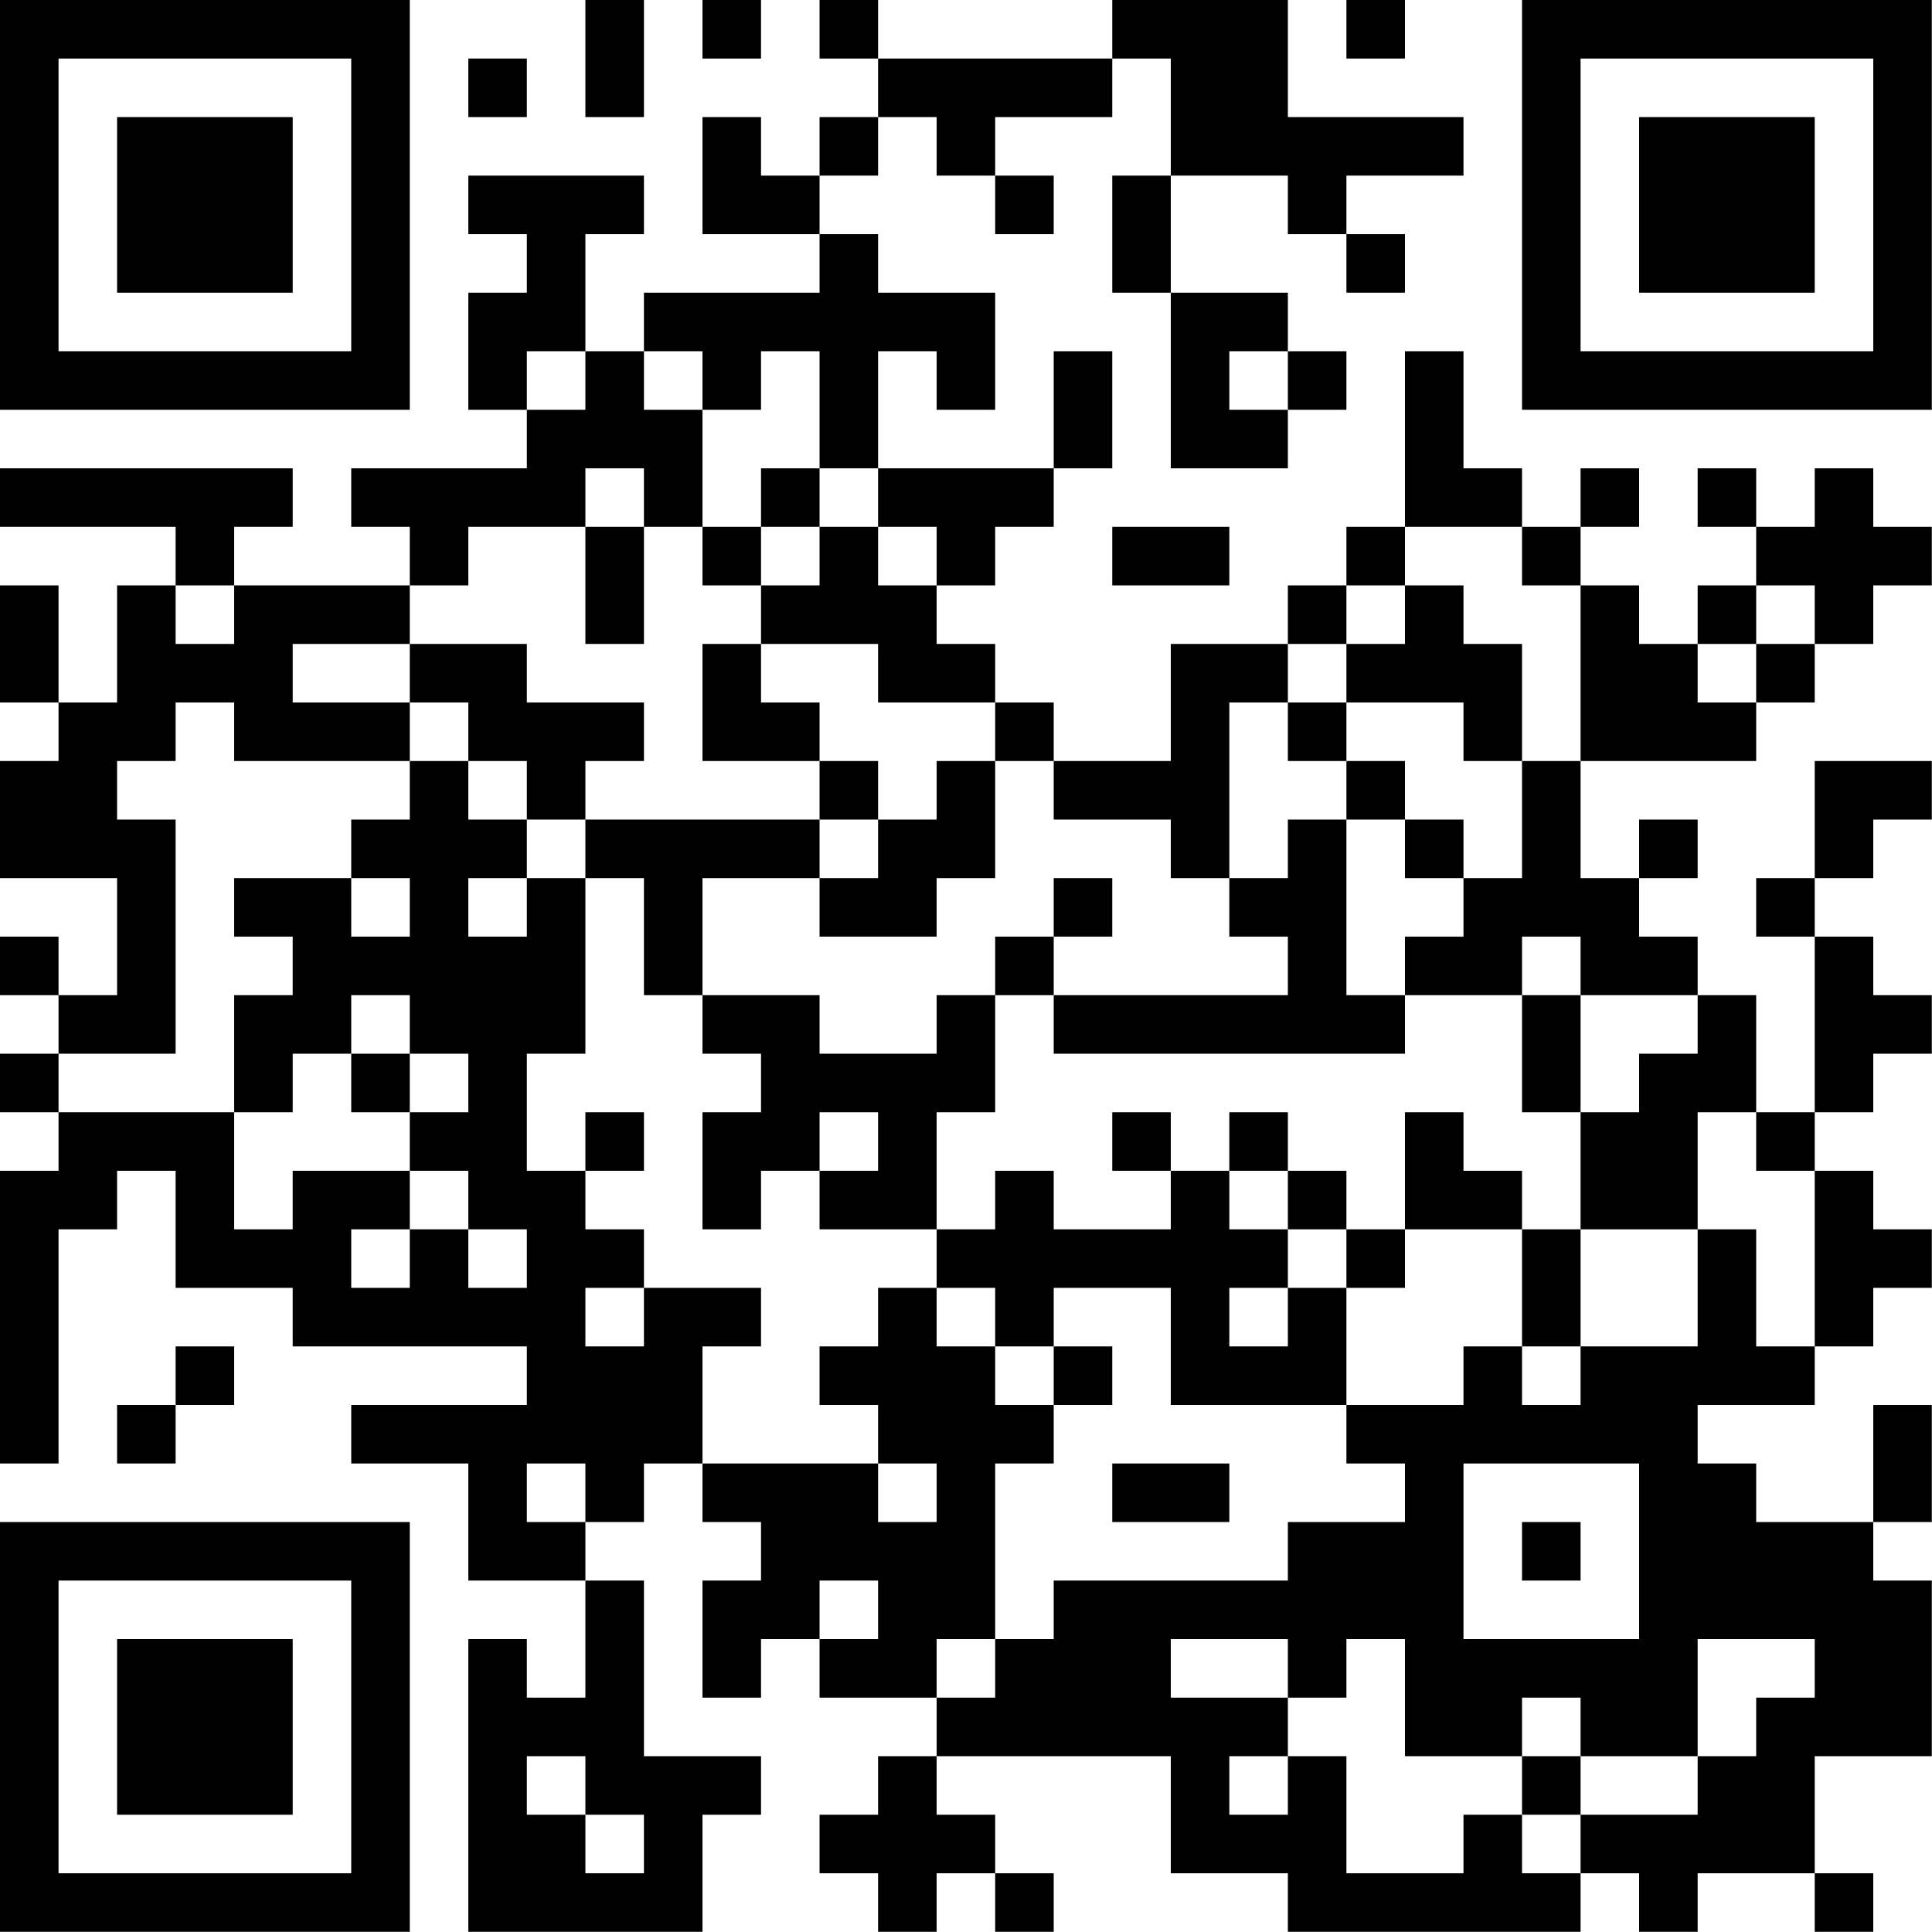 <?xml version="1.0" encoding="UTF-8"?>
<svg xmlns="http://www.w3.org/2000/svg" version="1.1" width="100" height="100" viewBox="0 0 100 100"><rect x="0" y="0" width="100" height="100" fill="#ffffff"/><g transform="scale(3.03)"><g transform="translate(0,0)"><path fill-rule="evenodd" d="M10 0L10 2L11 2L11 0ZM12 0L12 1L13 1L13 0ZM14 0L14 1L15 1L15 2L14 2L14 3L13 3L13 2L12 2L12 4L14 4L14 5L11 5L11 6L10 6L10 4L11 4L11 3L8 3L8 4L9 4L9 5L8 5L8 7L9 7L9 8L6 8L6 9L7 9L7 10L4 10L4 9L5 9L5 8L0 8L0 9L3 9L3 10L2 10L2 12L1 12L1 10L0 10L0 12L1 12L1 13L0 13L0 15L2 15L2 17L1 17L1 16L0 16L0 17L1 17L1 18L0 18L0 19L1 19L1 20L0 20L0 25L1 25L1 21L2 21L2 20L3 20L3 22L5 22L5 23L9 23L9 24L6 24L6 25L8 25L8 27L10 27L10 29L9 29L9 28L8 28L8 33L12 33L12 31L13 31L13 30L11 30L11 27L10 27L10 26L11 26L11 25L12 25L12 26L13 26L13 27L12 27L12 29L13 29L13 28L14 28L14 29L16 29L16 30L15 30L15 31L14 31L14 32L15 32L15 33L16 33L16 32L17 32L17 33L18 33L18 32L17 32L17 31L16 31L16 30L20 30L20 32L22 32L22 33L27 33L27 32L28 32L28 33L29 33L29 32L31 32L31 33L32 33L32 32L31 32L31 30L33 30L33 27L32 27L32 26L33 26L33 24L32 24L32 26L30 26L30 25L29 25L29 24L31 24L31 23L32 23L32 22L33 22L33 21L32 21L32 20L31 20L31 19L32 19L32 18L33 18L33 17L32 17L32 16L31 16L31 15L32 15L32 14L33 14L33 13L31 13L31 15L30 15L30 16L31 16L31 19L30 19L30 17L29 17L29 16L28 16L28 15L29 15L29 14L28 14L28 15L27 15L27 13L30 13L30 12L31 12L31 11L32 11L32 10L33 10L33 9L32 9L32 8L31 8L31 9L30 9L30 8L29 8L29 9L30 9L30 10L29 10L29 11L28 11L28 10L27 10L27 9L28 9L28 8L27 8L27 9L26 9L26 8L25 8L25 6L24 6L24 9L23 9L23 10L22 10L22 11L20 11L20 13L18 13L18 12L17 12L17 11L16 11L16 10L17 10L17 9L18 9L18 8L19 8L19 6L18 6L18 8L15 8L15 6L16 6L16 7L17 7L17 5L15 5L15 4L14 4L14 3L15 3L15 2L16 2L16 3L17 3L17 4L18 4L18 3L17 3L17 2L19 2L19 1L20 1L20 3L19 3L19 5L20 5L20 8L22 8L22 7L23 7L23 6L22 6L22 5L20 5L20 3L22 3L22 4L23 4L23 5L24 5L24 4L23 4L23 3L25 3L25 2L22 2L22 0L19 0L19 1L15 1L15 0ZM23 0L23 1L24 1L24 0ZM8 1L8 2L9 2L9 1ZM9 6L9 7L10 7L10 6ZM11 6L11 7L12 7L12 9L11 9L11 8L10 8L10 9L8 9L8 10L7 10L7 11L5 11L5 12L7 12L7 13L4 13L4 12L3 12L3 13L2 13L2 14L3 14L3 18L1 18L1 19L4 19L4 21L5 21L5 20L7 20L7 21L6 21L6 22L7 22L7 21L8 21L8 22L9 22L9 21L8 21L8 20L7 20L7 19L8 19L8 18L7 18L7 17L6 17L6 18L5 18L5 19L4 19L4 17L5 17L5 16L4 16L4 15L6 15L6 16L7 16L7 15L6 15L6 14L7 14L7 13L8 13L8 14L9 14L9 15L8 15L8 16L9 16L9 15L10 15L10 18L9 18L9 20L10 20L10 21L11 21L11 22L10 22L10 23L11 23L11 22L13 22L13 23L12 23L12 25L15 25L15 26L16 26L16 25L15 25L15 24L14 24L14 23L15 23L15 22L16 22L16 23L17 23L17 24L18 24L18 25L17 25L17 28L16 28L16 29L17 29L17 28L18 28L18 27L22 27L22 26L24 26L24 25L23 25L23 24L25 24L25 23L26 23L26 24L27 24L27 23L29 23L29 21L30 21L30 23L31 23L31 20L30 20L30 19L29 19L29 21L27 21L27 19L28 19L28 18L29 18L29 17L27 17L27 16L26 16L26 17L24 17L24 16L25 16L25 15L26 15L26 13L27 13L27 10L26 10L26 9L24 9L24 10L23 10L23 11L22 11L22 12L21 12L21 15L20 15L20 14L18 14L18 13L17 13L17 12L15 12L15 11L13 11L13 10L14 10L14 9L15 9L15 10L16 10L16 9L15 9L15 8L14 8L14 6L13 6L13 7L12 7L12 6ZM21 6L21 7L22 7L22 6ZM13 8L13 9L12 9L12 10L13 10L13 9L14 9L14 8ZM10 9L10 11L11 11L11 9ZM19 9L19 10L21 10L21 9ZM3 10L3 11L4 11L4 10ZM24 10L24 11L23 11L23 12L22 12L22 13L23 13L23 14L22 14L22 15L21 15L21 16L22 16L22 17L18 17L18 16L19 16L19 15L18 15L18 16L17 16L17 17L16 17L16 18L14 18L14 17L12 17L12 15L14 15L14 16L16 16L16 15L17 15L17 13L16 13L16 14L15 14L15 13L14 13L14 12L13 12L13 11L12 11L12 13L14 13L14 14L10 14L10 13L11 13L11 12L9 12L9 11L7 11L7 12L8 12L8 13L9 13L9 14L10 14L10 15L11 15L11 17L12 17L12 18L13 18L13 19L12 19L12 21L13 21L13 20L14 20L14 21L16 21L16 22L17 22L17 23L18 23L18 24L19 24L19 23L18 23L18 22L20 22L20 24L23 24L23 22L24 22L24 21L26 21L26 23L27 23L27 21L26 21L26 20L25 20L25 19L24 19L24 21L23 21L23 20L22 20L22 19L21 19L21 20L20 20L20 19L19 19L19 20L20 20L20 21L18 21L18 20L17 20L17 21L16 21L16 19L17 19L17 17L18 17L18 18L24 18L24 17L23 17L23 14L24 14L24 15L25 15L25 14L24 14L24 13L23 13L23 12L25 12L25 13L26 13L26 11L25 11L25 10ZM30 10L30 11L29 11L29 12L30 12L30 11L31 11L31 10ZM14 14L14 15L15 15L15 14ZM26 17L26 19L27 19L27 17ZM6 18L6 19L7 19L7 18ZM10 19L10 20L11 20L11 19ZM14 19L14 20L15 20L15 19ZM21 20L21 21L22 21L22 22L21 22L21 23L22 23L22 22L23 22L23 21L22 21L22 20ZM3 23L3 24L2 24L2 25L3 25L3 24L4 24L4 23ZM9 25L9 26L10 26L10 25ZM19 25L19 26L21 26L21 25ZM25 25L25 28L28 28L28 25ZM26 26L26 27L27 27L27 26ZM14 27L14 28L15 28L15 27ZM20 28L20 29L22 29L22 30L21 30L21 31L22 31L22 30L23 30L23 32L25 32L25 31L26 31L26 32L27 32L27 31L29 31L29 30L30 30L30 29L31 29L31 28L29 28L29 30L27 30L27 29L26 29L26 30L24 30L24 28L23 28L23 29L22 29L22 28ZM9 30L9 31L10 31L10 32L11 32L11 31L10 31L10 30ZM26 30L26 31L27 31L27 30ZM0 0L0 7L7 7L7 0ZM1 1L1 6L6 6L6 1ZM2 2L2 5L5 5L5 2ZM26 0L26 7L33 7L33 0ZM27 1L27 6L32 6L32 1ZM28 2L28 5L31 5L31 2ZM0 26L0 33L7 33L7 26ZM1 27L1 32L6 32L6 27ZM2 28L2 31L5 31L5 28Z" fill="#000000"/></g></g></svg>
